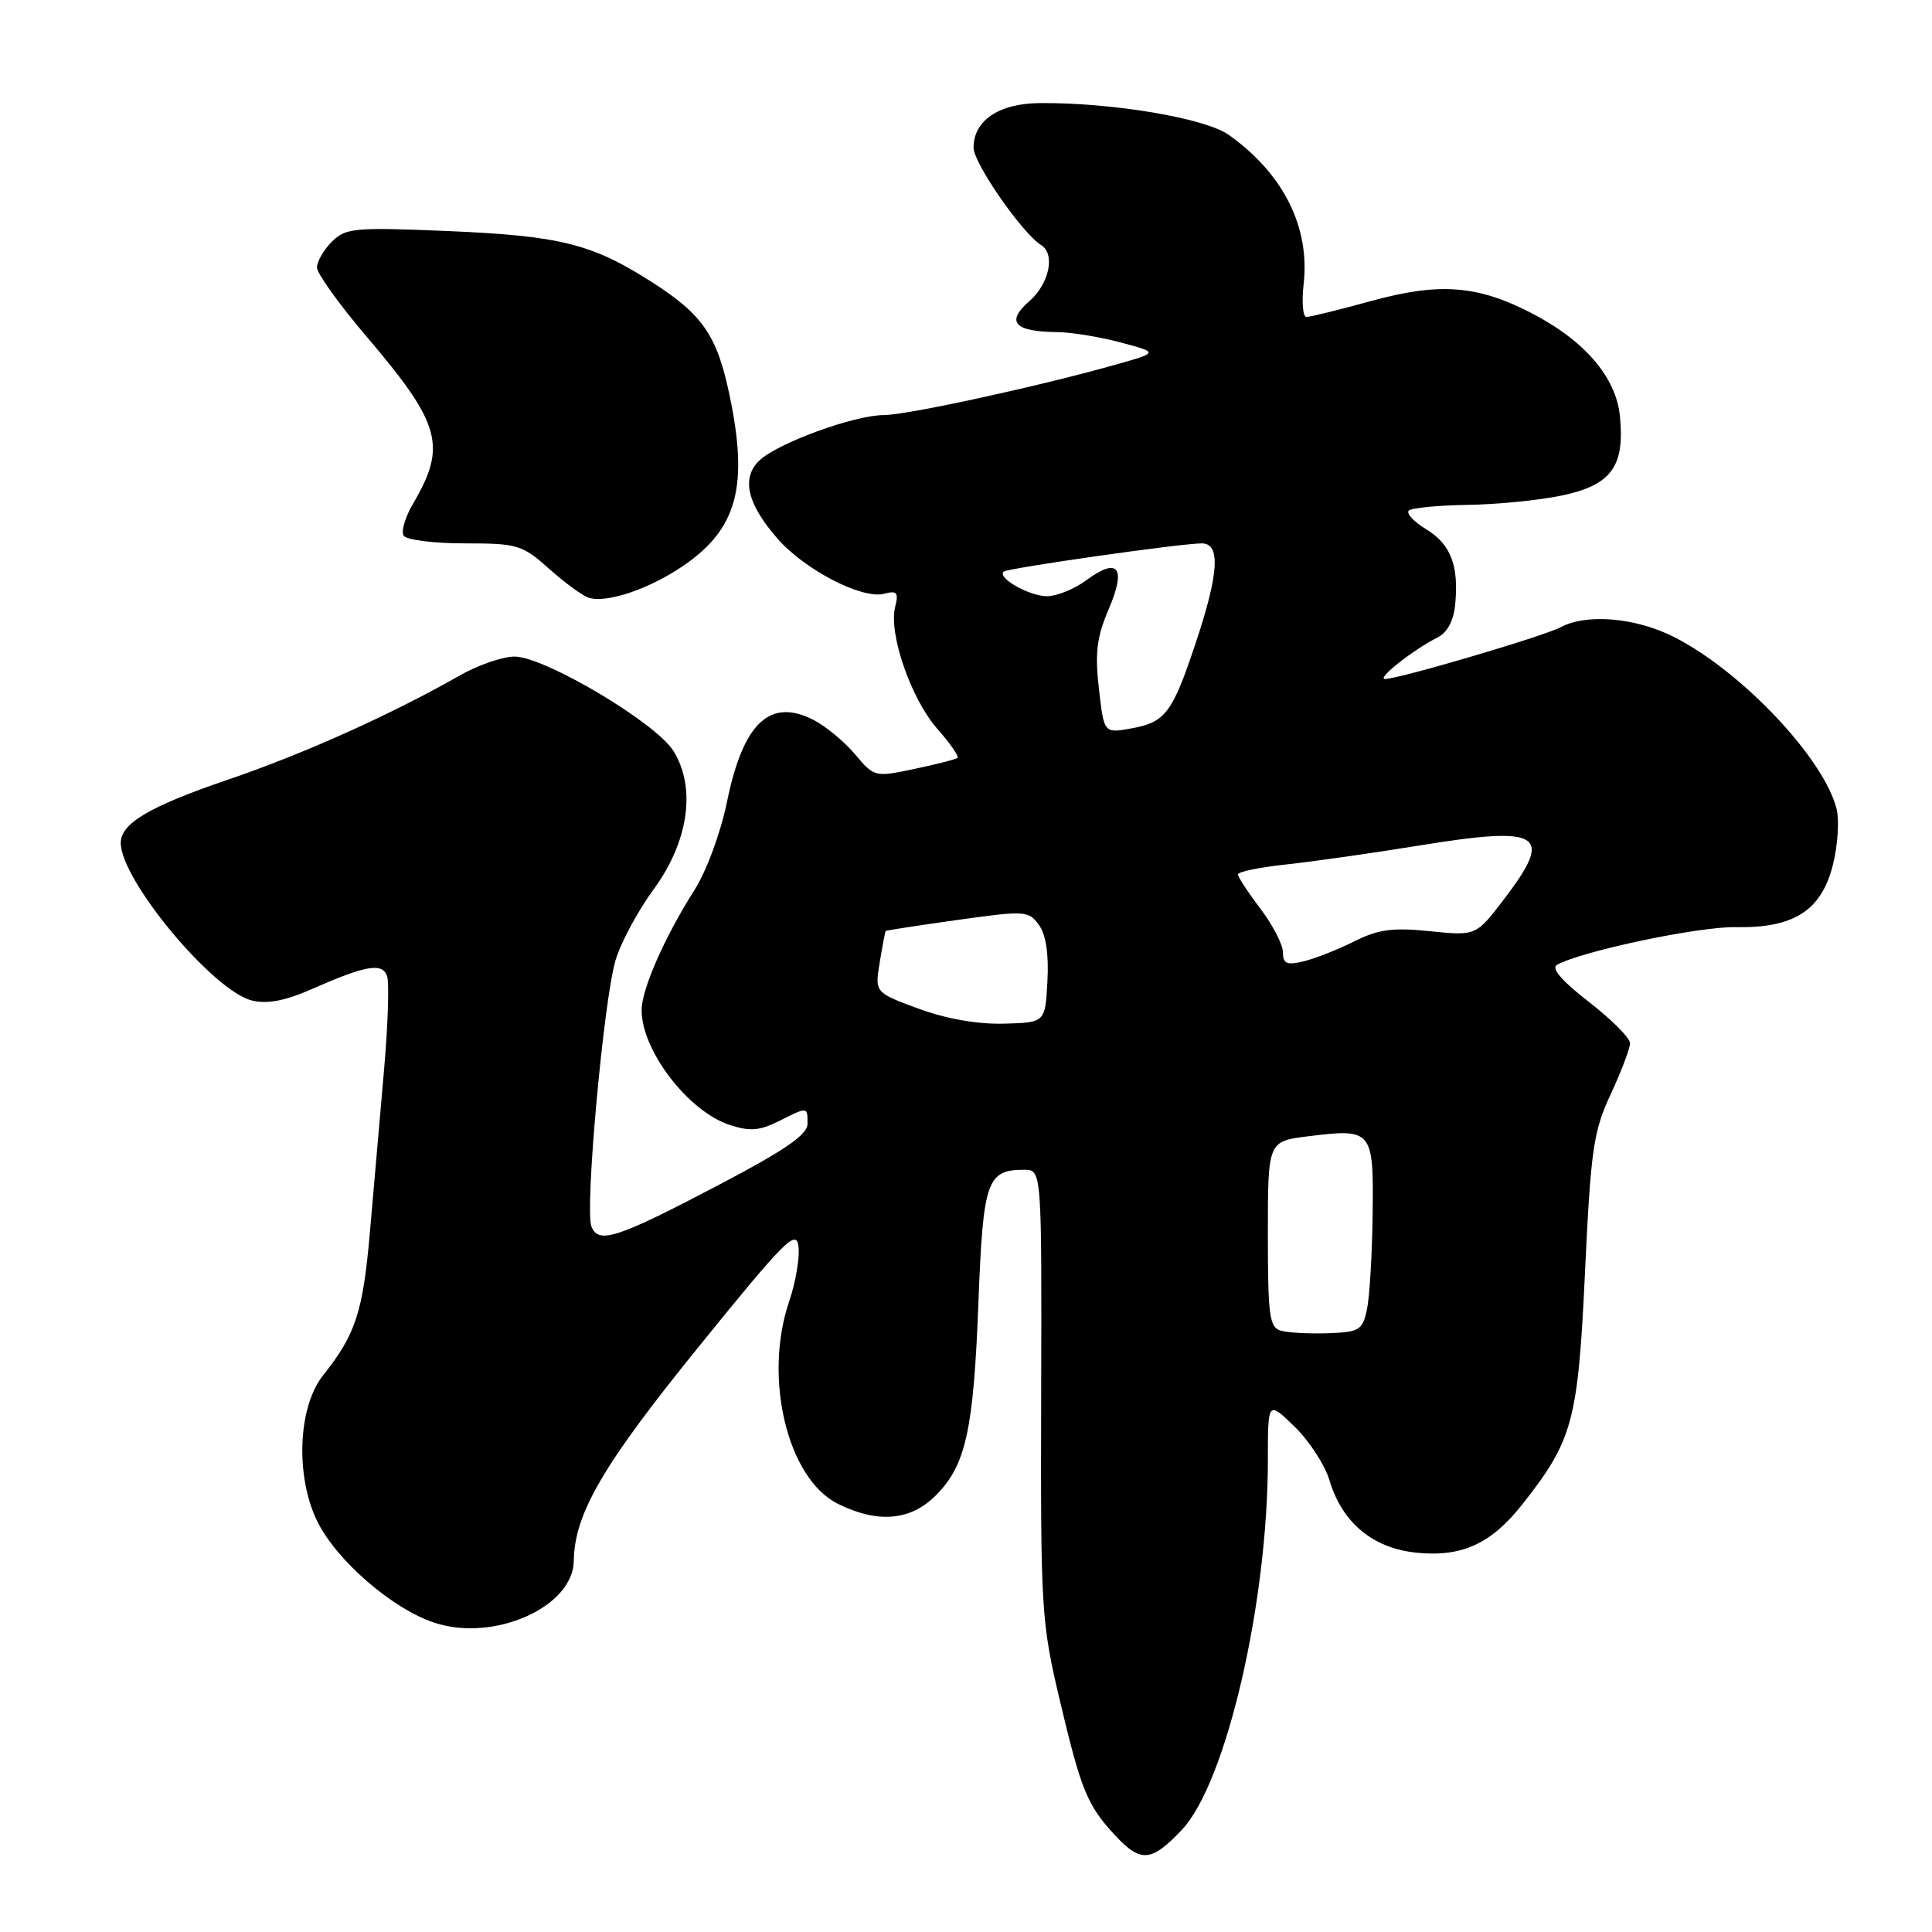 <?xml version="1.0" encoding="UTF-8" standalone="no"?>
<!DOCTYPE svg PUBLIC "-//W3C//DTD SVG 1.1//EN" "http://www.w3.org/Graphics/SVG/1.1/DTD/svg11.dtd" >
<svg xmlns="http://www.w3.org/2000/svg" xmlns:xlink="http://www.w3.org/1999/xlink" version="1.1" viewBox="0 0 256 256">
 <g >
 <path fill="currentColor"
d=" M 156.62 242.44 C 162.46 236.24 168.00 212.41 168.00 193.43 C 168.00 185.61 168.00 185.61 171.53 189.03 C 173.47 190.91 175.56 194.12 176.17 196.17 C 177.86 201.81 181.96 205.19 187.79 205.75 C 193.76 206.33 197.62 204.54 201.76 199.28 C 208.42 190.82 209.09 188.31 210.02 168.61 C 210.79 152.28 211.13 149.92 213.43 144.98 C 214.83 141.97 215.98 138.94 215.99 138.24 C 216.00 137.55 213.54 135.09 210.54 132.76 C 206.98 130.01 205.50 128.30 206.30 127.85 C 209.55 126.03 225.12 122.75 230.02 122.85 C 237.69 123.00 241.35 120.66 242.87 114.59 C 243.51 112.06 243.73 108.75 243.37 107.24 C 241.73 100.54 230.81 88.97 221.83 84.41 C 216.73 81.83 210.24 81.27 206.79 83.11 C 204.55 84.31 185.16 90.02 183.50 89.97 C 182.39 89.93 187.28 86.08 190.46 84.48 C 191.77 83.82 192.62 82.26 192.82 80.09 C 193.32 74.93 192.23 72.11 188.98 70.13 C 187.34 69.14 186.31 68.03 186.67 67.66 C 187.03 67.30 190.52 66.96 194.42 66.90 C 198.31 66.85 203.97 66.29 206.98 65.65 C 213.50 64.28 215.31 61.81 214.65 55.16 C 214.14 49.94 209.91 45.05 202.74 41.39 C 195.68 37.78 190.66 37.42 181.67 39.89 C 177.44 41.05 173.59 42.00 173.11 42.00 C 172.64 42.00 172.47 40.03 172.74 37.62 C 173.59 30.07 170.05 23.02 162.83 17.88 C 159.70 15.65 147.35 13.57 137.74 13.66 C 132.35 13.71 129.00 15.97 129.00 19.57 C 129.00 21.62 135.46 30.93 137.95 32.47 C 139.87 33.66 139.03 37.61 136.37 39.93 C 133.25 42.64 134.41 43.95 140.00 44.00 C 141.93 44.02 145.75 44.64 148.50 45.38 C 153.50 46.71 153.50 46.71 148.00 48.27 C 137.81 51.16 120.18 55.00 117.11 55.00 C 113.20 55.00 103.05 58.71 100.62 61.02 C 98.19 63.34 99.00 66.79 103.06 71.41 C 106.66 75.52 114.24 79.43 117.13 78.68 C 118.86 78.22 119.09 78.50 118.61 80.44 C 117.72 83.95 120.72 92.61 124.18 96.55 C 125.88 98.48 127.09 100.22 126.88 100.42 C 126.67 100.61 124.11 101.27 121.19 101.88 C 115.93 102.99 115.85 102.98 113.32 99.97 C 111.91 98.30 109.44 96.25 107.83 95.41 C 102.05 92.42 98.48 95.76 96.35 106.16 C 95.48 110.38 93.63 115.41 91.98 118.00 C 88.09 124.12 85.05 131.02 85.02 133.80 C 84.97 139.13 91.16 147.24 96.66 149.05 C 99.33 149.93 100.62 149.84 103.15 148.58 C 107.08 146.61 107.00 146.61 107.00 148.92 C 107.00 150.34 104.05 152.38 95.41 156.92 C 81.72 164.11 79.28 164.91 78.36 162.49 C 77.48 160.20 79.98 132.64 81.55 127.28 C 82.23 124.96 84.49 120.74 86.57 117.90 C 91.26 111.52 92.28 104.36 89.21 99.47 C 86.84 95.72 72.14 87.00 68.18 87.00 C 66.60 87.00 63.33 88.13 60.91 89.51 C 51.84 94.68 40.18 99.92 30.17 103.32 C 19.82 106.85 16.00 109.10 16.00 111.69 C 16.00 116.61 28.24 131.31 33.38 132.57 C 35.42 133.07 37.78 132.62 41.38 131.03 C 48.46 127.92 50.61 127.54 51.28 129.29 C 51.59 130.09 51.42 135.65 50.90 141.63 C 50.38 147.61 49.54 157.32 49.02 163.22 C 48.09 173.87 47.13 176.81 42.81 182.24 C 39.49 186.41 39.11 195.53 42.01 201.52 C 44.52 206.71 51.97 213.18 57.56 215.02 C 65.43 217.62 75.95 212.95 76.03 206.83 C 76.12 200.57 79.87 194.14 92.54 178.50 C 104.05 164.29 105.53 162.80 105.81 165.19 C 105.98 166.67 105.42 169.95 104.56 172.47 C 101.13 182.57 104.34 195.92 111.00 199.25 C 116.27 201.88 120.64 201.52 123.98 198.17 C 127.98 194.17 129.00 189.58 129.65 172.50 C 130.27 156.43 130.77 155.00 135.71 155.00 C 138.04 155.00 138.04 155.00 137.96 184.75 C 137.88 213.32 137.97 214.93 140.43 225.30 C 143.26 237.26 144.07 239.24 147.81 243.25 C 151.17 246.85 152.58 246.72 156.62 242.44 Z  M 90.60 74.93 C 97.69 70.05 99.20 64.44 96.67 52.37 C 95.01 44.44 93.12 41.69 86.35 37.36 C 78.42 32.29 74.19 31.24 59.22 30.61 C 46.93 30.10 45.79 30.21 43.97 32.03 C 42.89 33.11 42.00 34.65 42.00 35.44 C 42.00 36.24 44.99 40.40 48.65 44.69 C 58.42 56.17 59.23 59.10 54.74 66.72 C 53.70 68.49 53.13 70.40 53.48 70.97 C 53.83 71.54 57.47 72.00 61.56 72.00 C 68.58 72.00 69.20 72.19 72.75 75.36 C 74.81 77.20 77.17 78.93 78.00 79.20 C 80.37 79.97 86.09 78.03 90.60 74.93 Z  M 169.75 176.33 C 168.20 175.91 168.00 174.42 168.00 163.54 C 168.00 151.23 168.00 151.23 173.30 150.57 C 181.85 149.50 182.02 149.71 181.88 160.86 C 181.82 166.16 181.48 171.85 181.13 173.50 C 180.54 176.26 180.13 176.51 175.99 176.66 C 173.52 176.74 170.71 176.60 169.75 176.33 Z  M 121.70 133.65 C 115.91 131.51 115.91 131.51 116.57 127.50 C 116.93 125.30 117.29 123.44 117.36 123.36 C 117.44 123.28 121.71 122.62 126.86 121.90 C 135.81 120.64 136.29 120.67 137.65 122.54 C 138.59 123.82 138.98 126.40 138.79 130.00 C 138.50 135.50 138.50 135.50 133.00 135.64 C 129.53 135.73 125.36 135.00 121.70 133.65 Z  M 170.00 126.20 C 170.00 125.18 168.66 122.59 167.03 120.43 C 165.39 118.27 164.04 116.21 164.03 115.87 C 164.01 115.52 166.87 114.93 170.39 114.55 C 173.90 114.17 181.81 113.05 187.97 112.05 C 204.32 109.39 205.95 110.42 199.29 119.15 C 195.58 124.01 195.58 124.01 189.48 123.39 C 184.54 122.88 182.64 123.14 179.44 124.74 C 177.27 125.83 174.26 127.01 172.75 127.38 C 170.51 127.92 170.00 127.70 170.00 126.20 Z  M 145.61 91.24 C 145.07 86.49 145.33 84.39 146.92 80.69 C 149.27 75.19 148.16 73.77 143.95 76.88 C 142.37 78.05 140.02 79.00 138.73 79.00 C 136.38 79.00 132.06 76.54 133.00 75.74 C 133.56 75.27 156.50 72.00 159.25 72.00 C 161.75 72.00 161.51 75.96 158.47 85.10 C 155.34 94.50 154.43 95.71 149.89 96.52 C 146.28 97.17 146.28 97.17 145.61 91.24 Z "/>
</g>
</svg>